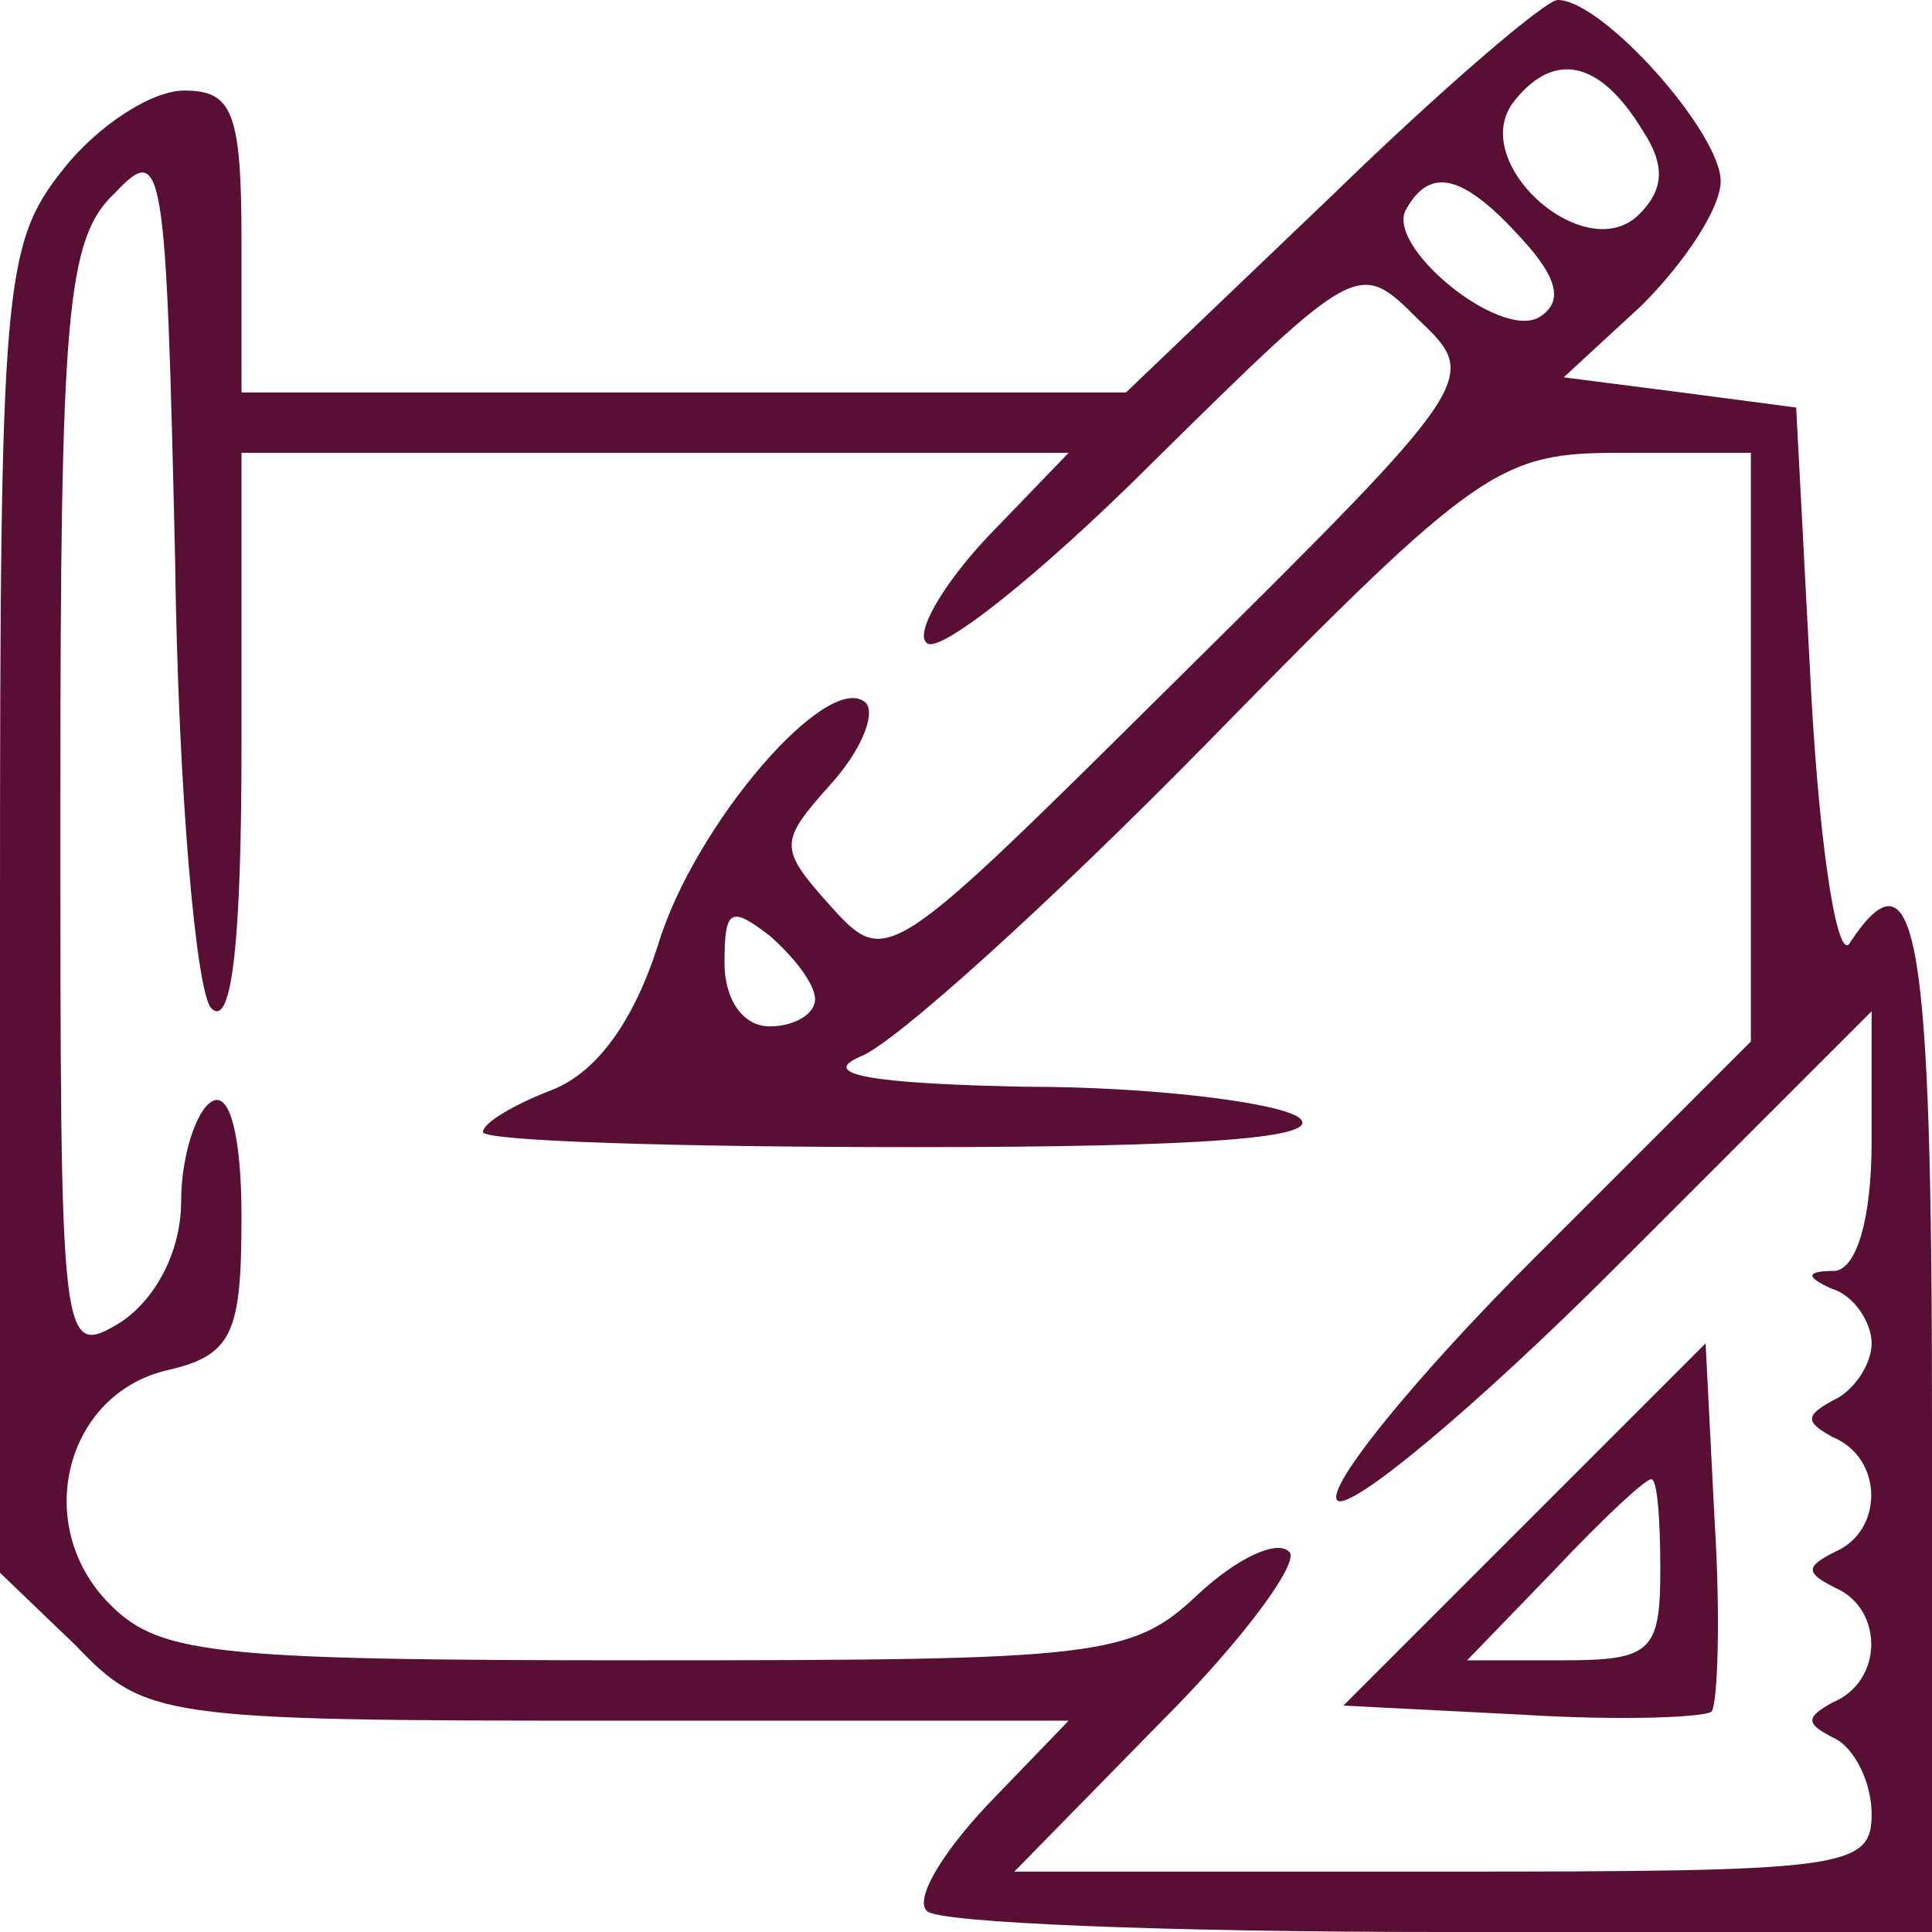<?xml version="1.0" standalone="no"?>
<!DOCTYPE svg PUBLIC "-//W3C//DTD SVG 20010904//EN"
 "http://www.w3.org/TR/2001/REC-SVG-20010904/DTD/svg10.dtd">
<svg version="1.0" xmlns="http://www.w3.org/2000/svg"
 width="64pt" height="64pt" viewBox="0 0 64 64"
 preserveAspectRatio="xMidYMid meet">

<g transform="translate(0,64) scale(0.1,-0.1)"
fill="#590f34" stroke="none">
<path d="M441 575 l-68 -65 -146 0 -147 0 0 50 c0 43 -3 50 -19 50 -11 0 -29
-12 -40 -26 -20 -25 -21 -39 -21 -246 l0 -219 25 -24 c23 -24 28 -25 176 -25
l153 0 -27 -28 c-15 -16 -24 -31 -20 -35 3 -4 80 -7 170 -7 l163 0 0 170 c0
160 -5 191 -27 158 -4 -8 -10 28 -13 82 l-5 95 -38 5 -39 5 26 24 c14 14 26
32 26 41 0 16 -39 60 -54 60 -4 0 -38 -29 -75 -65z m103 22 c8 -12 7 -20 -1
-28 -18 -18 -58 18 -41 38 13 16 28 13 42 -10z m-474 -291 c7 -7 10 24 10 87
l0 97 137 0 137 0 -27 -28 c-15 -16 -24 -32 -20 -35 4 -4 38 23 75 60 68 67
68 67 88 47 20 -19 20 -20 -78 -117 -98 -97 -98 -98 -117 -77 -17 19 -17 21 0
40 10 11 15 23 12 27 -12 12 -57 -40 -69 -80 -8 -25 -20 -42 -35 -48 -13 -5
-23 -11 -23 -14 0 -3 64 -5 143 -5 95 0 137 3 127 10 -8 5 -49 10 -90 10 -51
1 -69 4 -55 10 11 4 63 51 115 104 90 92 97 96 137 96 l43 0 0 -97 0 -98 -72
-72 c-40 -40 -69 -76 -65 -80 4 -4 46 31 92 77 l85 85 0 -43 c0 -26 -5 -42
-12 -43 -10 0 -10 -2 -1 -6 7 -2 13 -11 13 -18 0 -7 -6 -16 -13 -19 -9 -5 -9
-7 0 -12 17 -7 17 -31 1 -38 -10 -5 -10 -7 0 -12 16 -7 16 -31 -1 -38 -9 -5
-9 -7 1 -12 6 -3 12 -14 12 -25 0 -18 -9 -19 -142 -19 l-142 0 49 50 c27 27
46 53 42 56 -4 4 -17 -2 -30 -14 -22 -21 -33 -22 -184 -22 -146 0 -161 2 -178
20 -24 26 -13 68 20 76 22 5 25 12 25 51 0 27 -4 42 -10 38 -5 -3 -10 -18 -10
-33 0 -16 -8 -32 -20 -40 -20 -12 -20 -10 -20 172 0 162 2 187 18 202 16 17
17 11 20 -121 1 -77 7 -144 12 -149z m434 255 c12 -13 14 -21 6 -26 -13 -8
-52 24 -44 36 8 14 19 11 38 -10z m-234 -252 c0 -5 -7 -9 -15 -9 -9 0 -15 9
-15 21 0 18 2 19 15 9 8 -7 15 -16 15 -21z"/>
<path d="M505 135 l-60 -60 59 -3 c32 -2 60 -1 63 1 2 3 3 31 1 63 l-3 59 -60
-60z m45 -15 c0 -27 -3 -30 -32 -30 l-32 0 29 30 c16 17 30 30 32 30 2 0 3
-13 3 -30z"/>
</g>
</svg>
